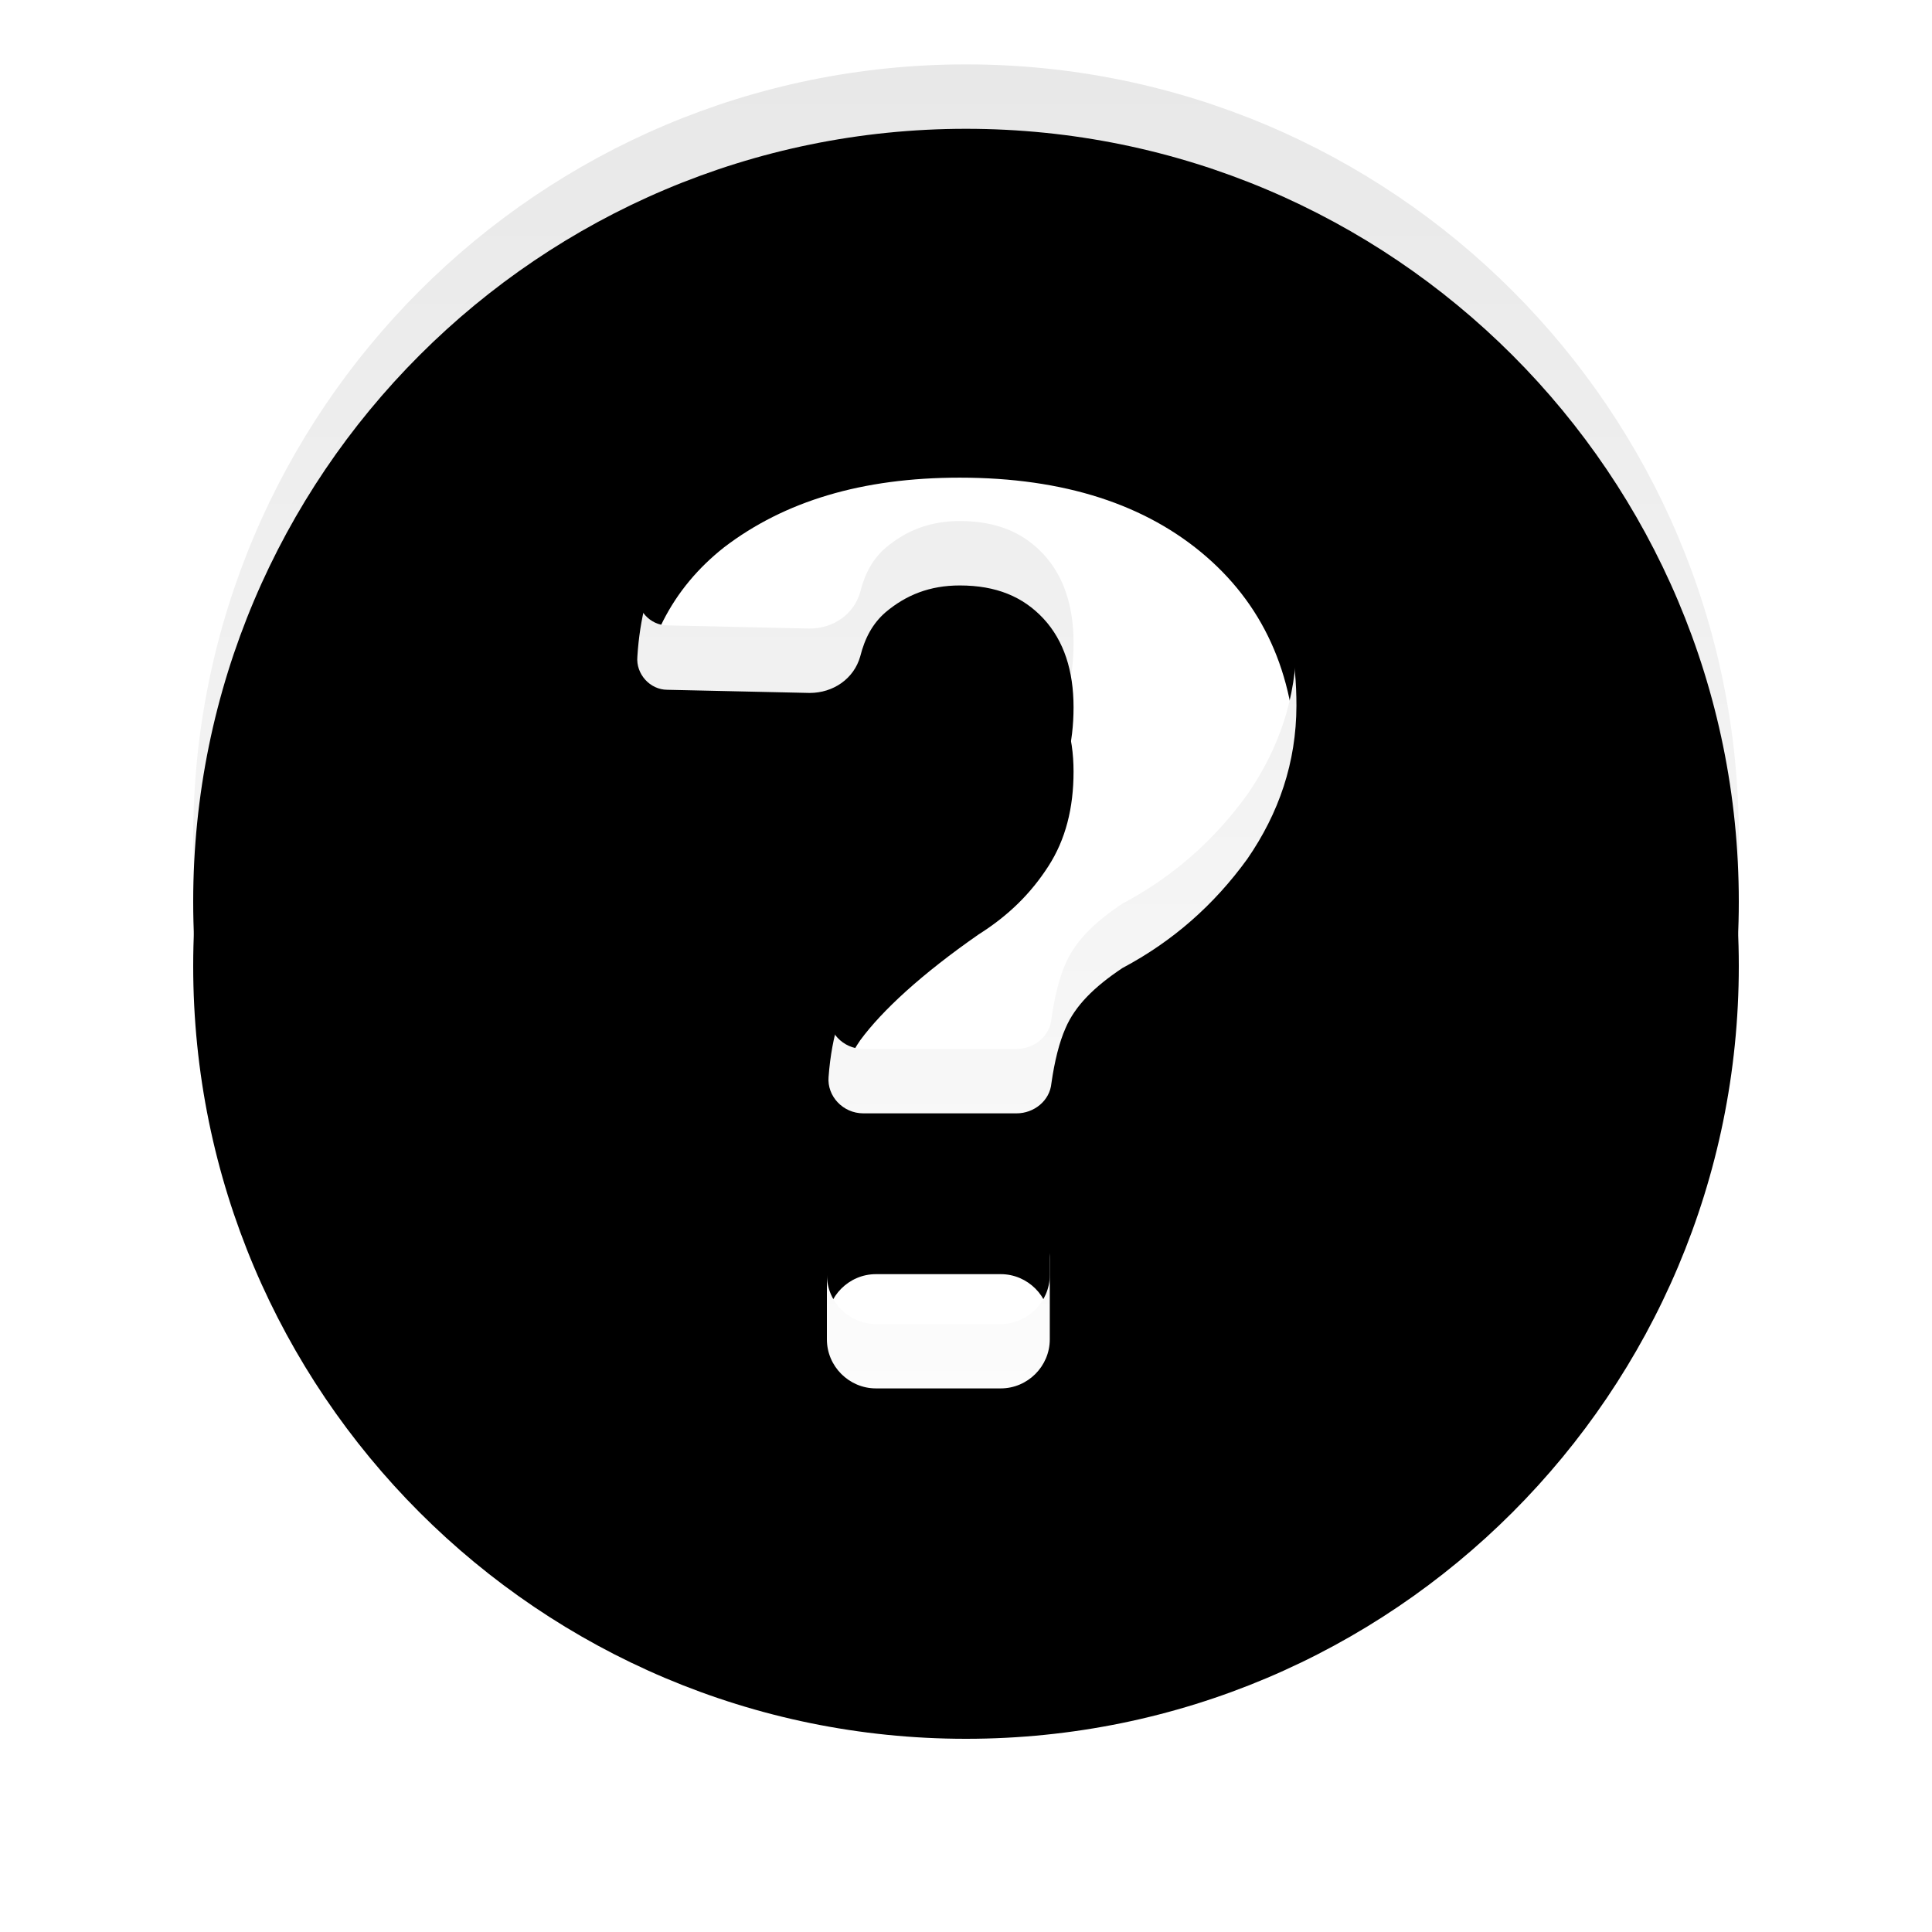<?xml version="1.0" encoding="UTF-8"?>
<svg width="30px" height="30px" viewBox="0 0 30 30" version="1.1" xmlns="http://www.w3.org/2000/svg" xmlns:xlink="http://www.w3.org/1999/xlink">
    <!-- Generator: Sketch 48.2 (47327) - http://www.bohemiancoding.com/sketch -->
    <title>Help Icon@1x</title>
    <desc>Created with Sketch.</desc>
    <defs>
        <linearGradient x1="50%" y1="0%" x2="50%" y2="100%" id="linearGradient-1">
            <stop stop-color="#E8E8E8" offset="0%"></stop>
            <stop stop-color="#FFFFFF" offset="100%"></stop>
        </linearGradient>
        <path d="M32,20 C25.374,20 20,25.374 20,32 C20,38.626 25.374,44 32,44 C38.626,44 44,38.626 44,32 C44,25.374 38.626,20 32,20 Z M33.301,38.798 C33.301,39.215 32.958,39.559 32.54,39.559 L30.601,39.559 C30.184,39.559 29.84,39.216 29.84,38.798 L29.84,37.546 C29.84,37.129 30.183,36.785 30.601,36.785 L32.54,36.785 C32.957,36.785 33.301,37.128 33.301,37.546 L33.301,38.798 Z M36.368,31.338 C35.853,32.049 35.215,32.614 34.43,33.031 C33.988,33.325 33.694,33.619 33.546,33.964 C33.448,34.184 33.375,34.479 33.326,34.822 C33.301,35.093 33.055,35.288 32.786,35.288 L30.406,35.288 C30.087,35.288 29.841,35.018 29.866,34.724 C29.915,34.061 30.087,33.546 30.357,33.154 C30.7,32.688 31.314,32.123 32.197,31.509 C32.663,31.215 33.008,30.871 33.277,30.454 C33.547,30.037 33.67,29.546 33.67,28.982 C33.67,28.417 33.522,27.951 33.204,27.607 C32.885,27.264 32.468,27.091 31.903,27.091 C31.437,27.091 31.069,27.239 30.75,27.508 C30.553,27.68 30.431,27.901 30.357,28.195 C30.259,28.539 29.94,28.76 29.572,28.76 L27.363,28.711 C27.093,28.711 26.872,28.466 26.897,28.195 C26.971,27.017 27.437,26.134 28.247,25.496 C29.18,24.785 30.382,24.417 31.903,24.417 C33.523,24.417 34.799,24.834 35.732,25.644 C36.665,26.454 37.131,27.558 37.131,28.957 C37.129,29.84 36.859,30.626 36.368,31.338 L36.368,31.338 Z" id="path-2"></path>
        <filter x="-22.9%" y="-14.6%" width="145.8%" height="145.8%" filterUnits="objectBoundingBox" id="filter-3">
            <feOffset dx="0" dy="2" in="SourceAlpha" result="shadowOffsetOuter1"></feOffset>
            <feGaussianBlur stdDeviation="1.5" in="shadowOffsetOuter1" result="shadowBlurOuter1"></feGaussianBlur>
            <feColorMatrix values="0 0 0 0 0   0 0 0 0 0   0 0 0 0 0  0 0 0 0.34 0" type="matrix" in="shadowBlurOuter1"></feColorMatrix>
        </filter>
        <filter x="-14.6%" y="-6.2%" width="129.2%" height="129.2%" filterUnits="objectBoundingBox" id="filter-4">
            <feOffset dx="0" dy="1" in="SourceAlpha" result="shadowOffsetInner1"></feOffset>
            <feComposite in="shadowOffsetInner1" in2="SourceAlpha" operator="arithmetic" k2="-1" k3="1" result="shadowInnerInner1"></feComposite>
            <feColorMatrix values="0 0 0 0 1   0 0 0 0 1   0 0 0 0 1  0 0 0 0.5 0" type="matrix" in="shadowInnerInner1"></feColorMatrix>
        </filter>
    </defs>
    <g id="desk" stroke="none" stroke-width="1" fill="none" fill-rule="evenodd" transform="translate(-1233, -19)">
        <g id="Header" fill-rule="nonzero">
            <g id="Help" transform="translate(1216, 0)">
                <g id="Help-Icon">
                    <use fill="black" fill-opacity="1" filter="url(#filter-3)" xlink:href="#path-2"></use>
                    <use fill="url(#linearGradient-1)" fill-rule="evenodd" xlink:href="#path-2"></use>
                    <use fill="black" fill-opacity="1" filter="url(#filter-4)" xlink:href="#path-2"></use>
                </g>
            </g>
        </g>
    </g>
</svg>